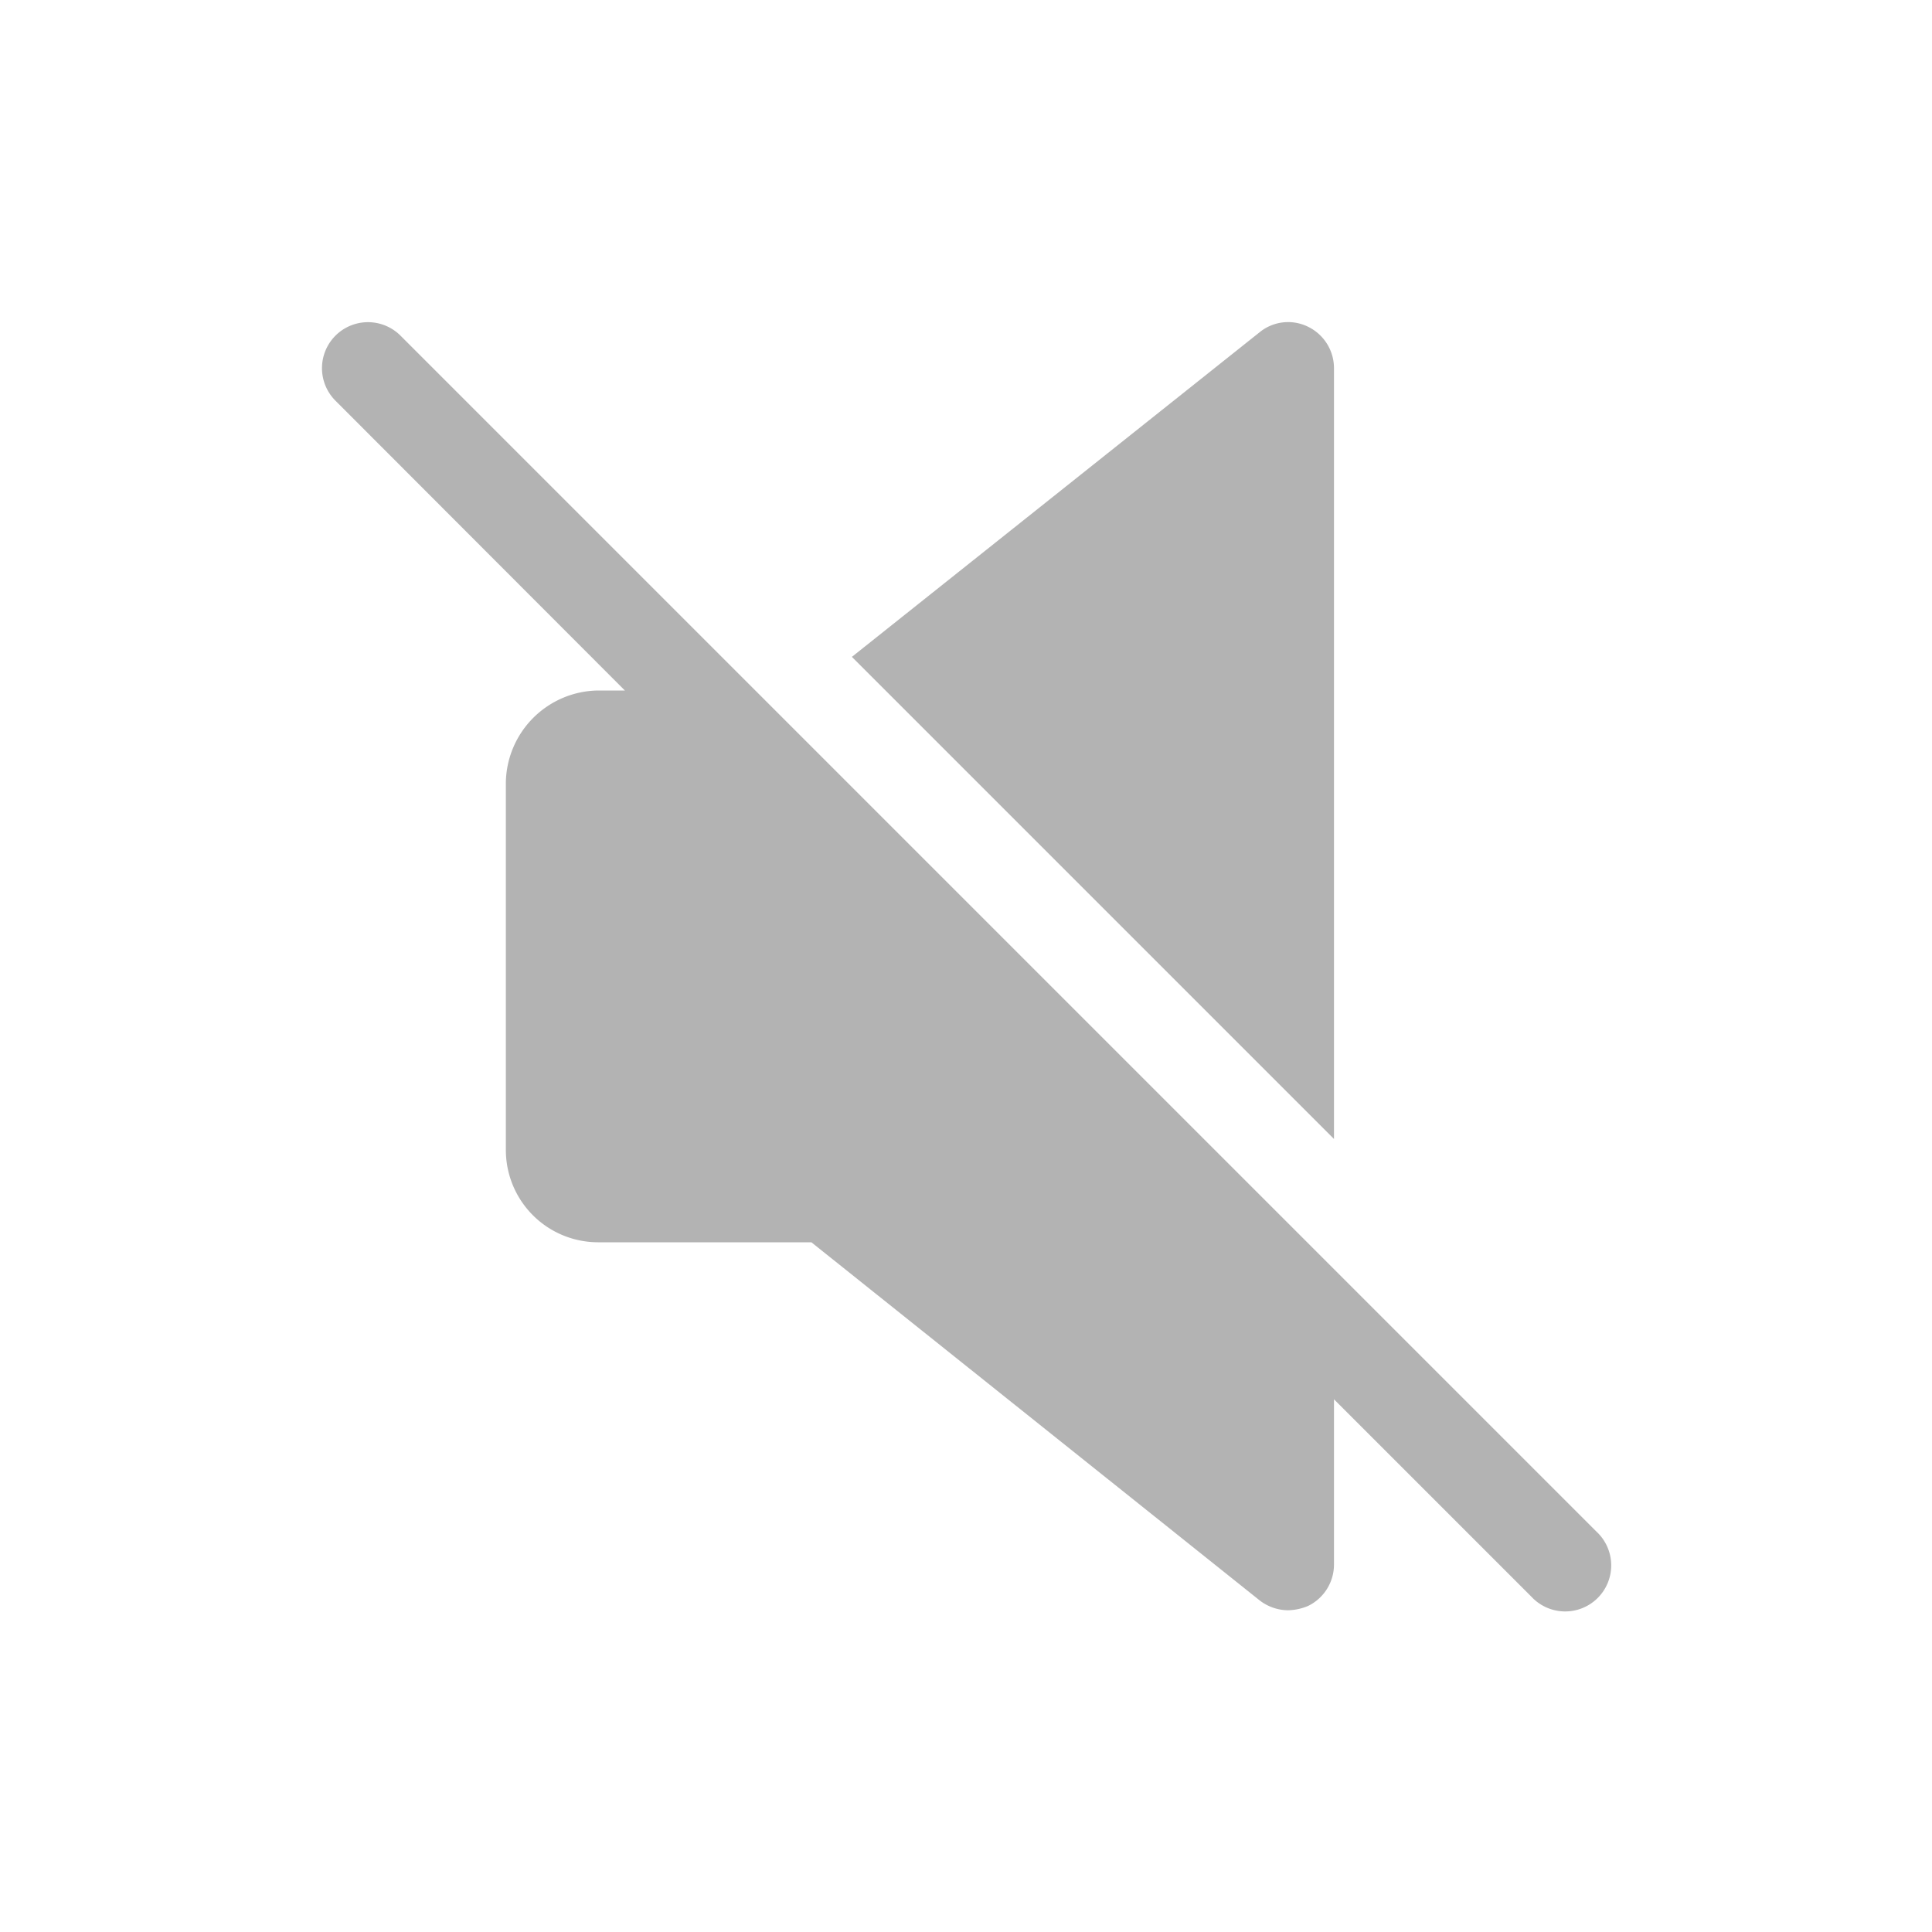 <svg xmlns="http://www.w3.org/2000/svg" width="30" height="30" viewBox="0 0 30 30">
  <g id="sound-off" transform="translate(-727 -604)">
    <rect id="box-icon" width="30" height="30" transform="translate(727 604)" fill="#fff" opacity="0"/>
    <g id="mute" transform="translate(732 609)" opacity="0.3">
      <path id="Path_13" data-name="Path 13" d="M191.827.718a.715.715,0,0,0-.4-.643.7.7,0,0,0-.757.086L184.341,5.2l7.486,7.486Z" transform="translate(-176.113 0)"/>
      <path id="Path_14" data-name="Path 14" d="M19.836,18.848,1.264.276a.714.714,0,0,0-1.01,1.01l4.494,4.5H4.33A1.452,1.452,0,0,0,2.9,7.21v5.714A1.433,1.433,0,0,0,4.33,14.354H7.644L14.6,19.911a.729.729,0,0,0,.443.157A.836.836,0,0,0,15.359,20a.715.715,0,0,0,.4-.643V16.792l3.066,3.066a.715.715,0,1,0,1.011-1.01Z" transform="translate(-0.045 -0.064)"/>
    </g>
  </g>
</svg>
